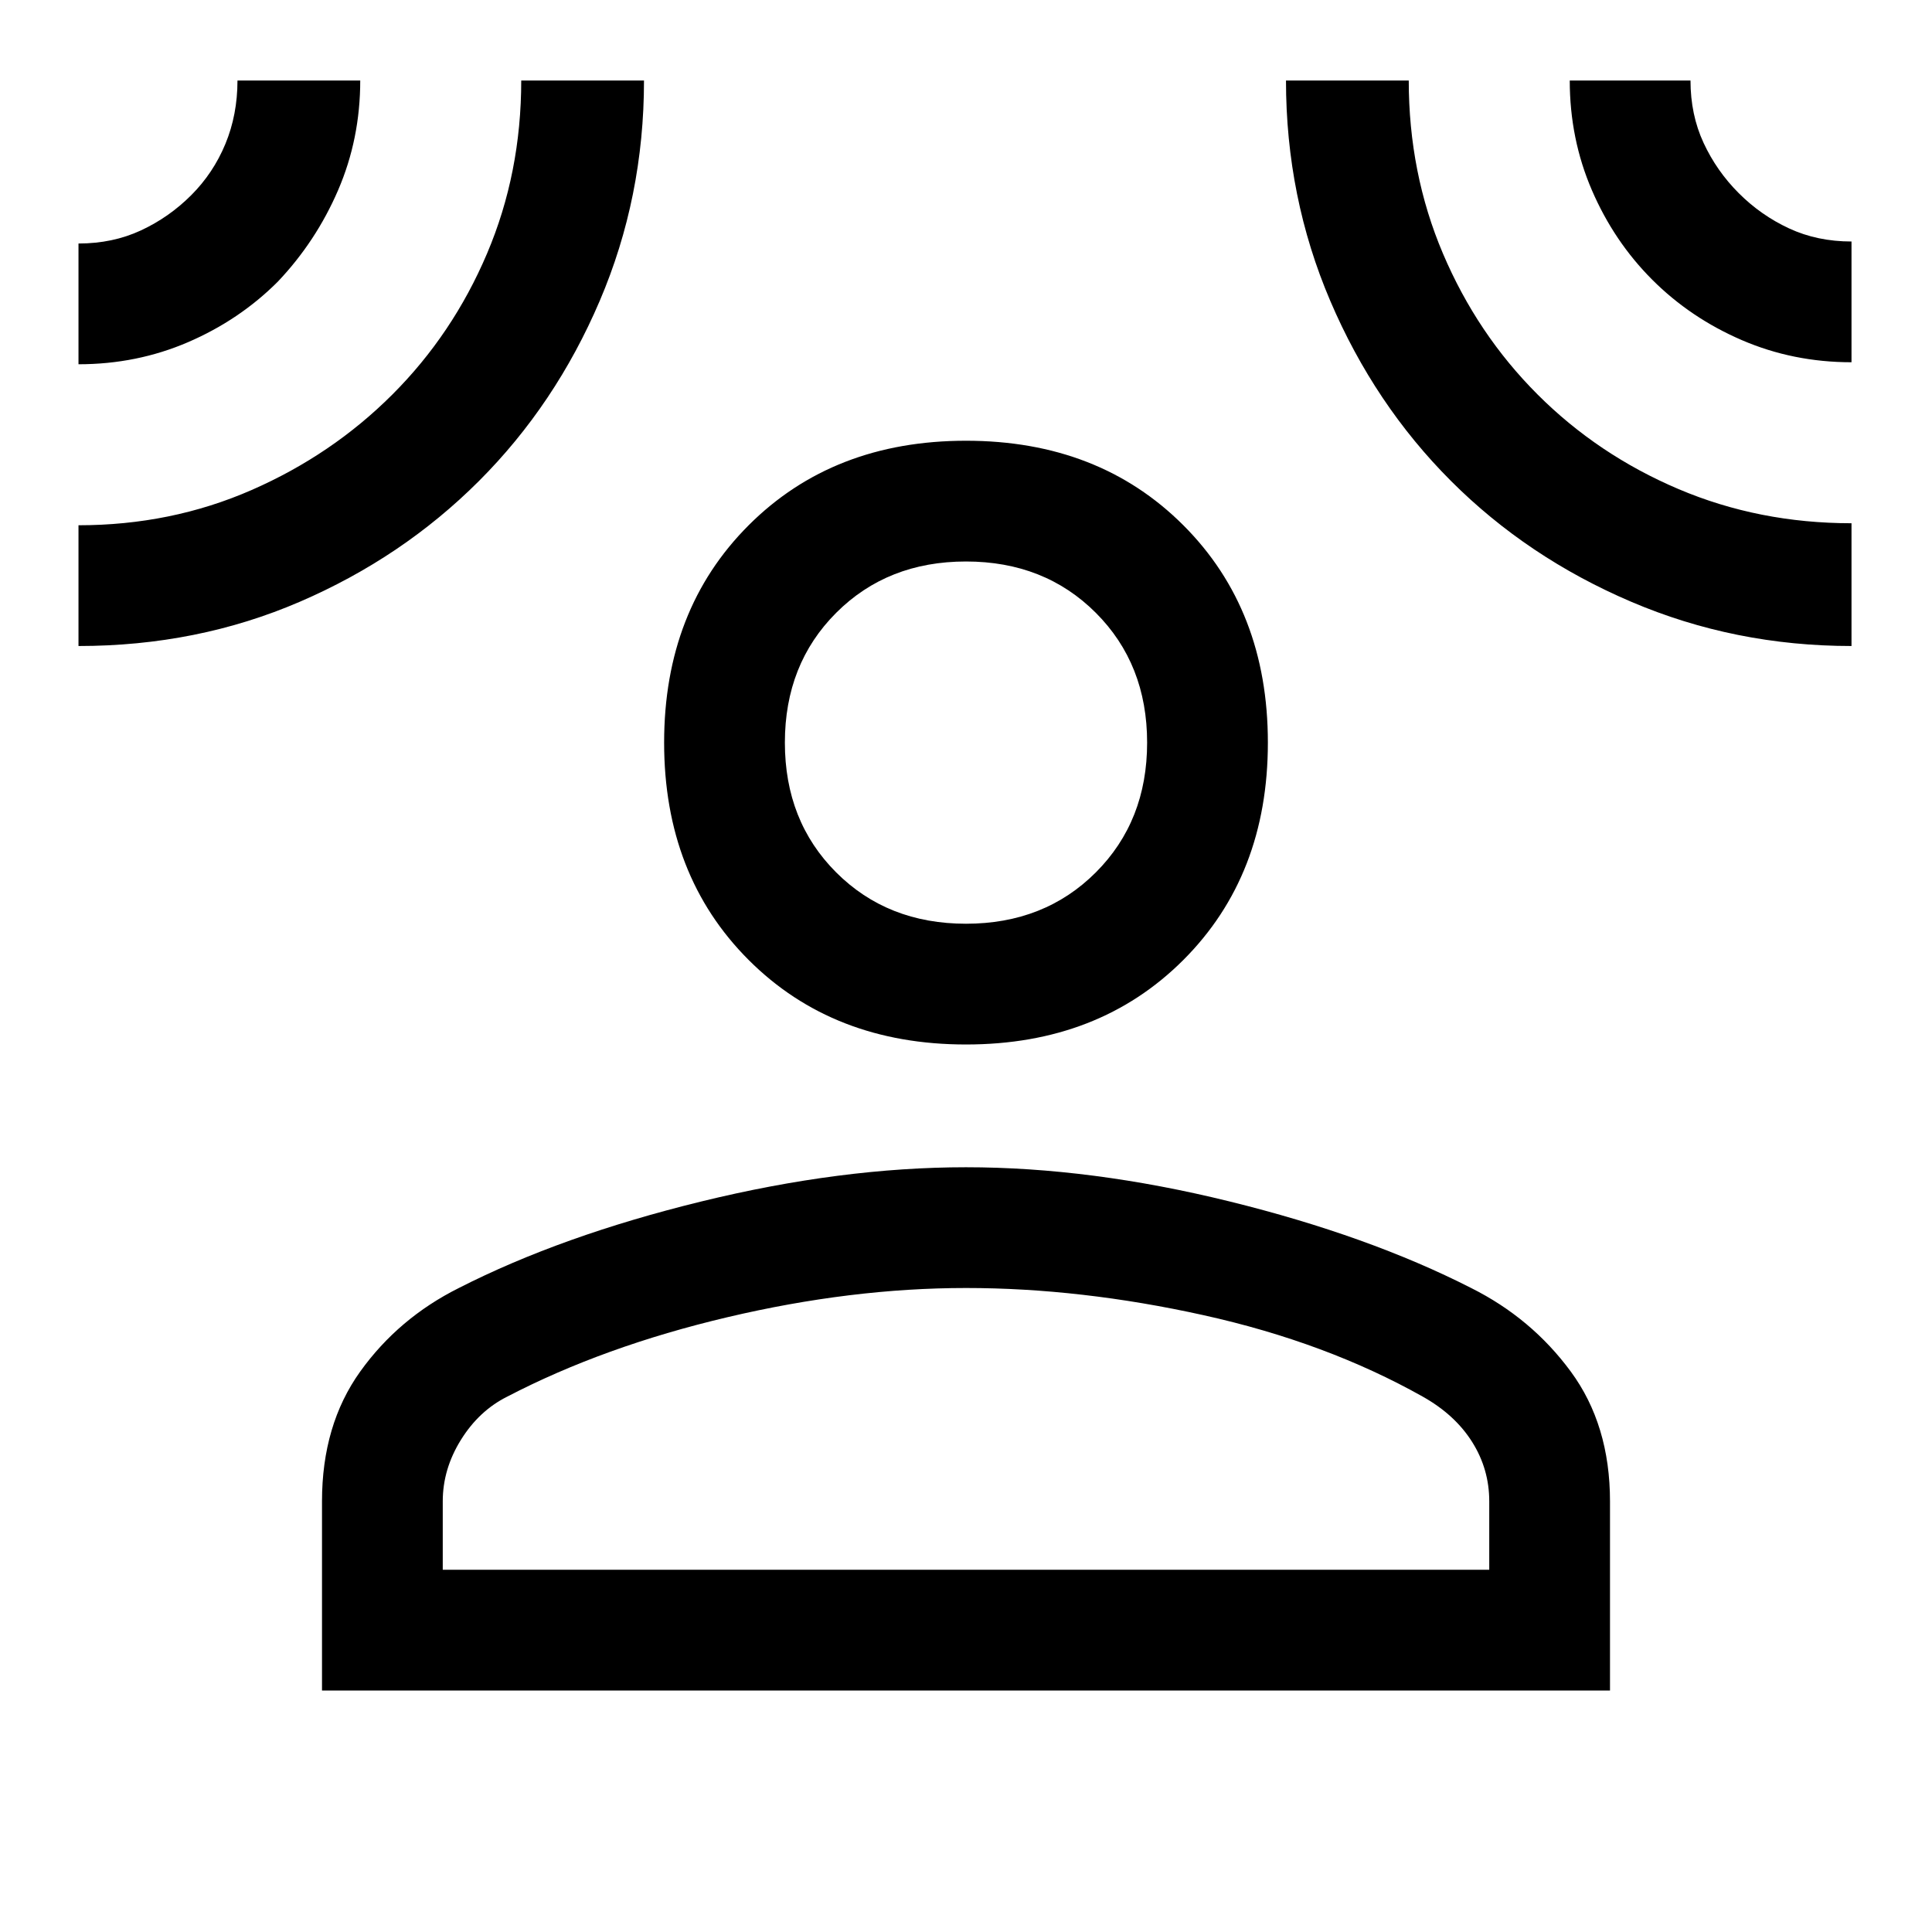 <svg xmlns="http://www.w3.org/2000/svg" width="48" height="48" viewBox="0 0 48 48"><path d="M24 25.95q-3.3 0-5.4-2.1-2.1-2.1-2.1-5.4 0-3.3 2.1-5.4 2.1-2.1 5.4-2.1 3.3 0 5.4 2.1 2.1 2.1 2.1 5.4 0 3.3-2.1 5.4-2.1 2.1-5.4 2.1ZM8 42v-4.7q0-1.9.95-3.225Q9.9 32.75 11.4 32q2.55-1.3 6.025-2.15Q20.9 29 24 29t6.55.85q3.45.85 6 2.15 1.5.75 2.475 2.075Q40 35.4 40 37.3V42Zm3-3h26v-1.7q0-.8-.425-1.475T35.35 34.7q-2.4-1.35-5.45-2.025Q26.85 32 24 32q-2.85 0-5.925.725Q15 33.45 12.6 34.7q-.7.35-1.15 1.075Q11 36.5 11 37.3Zm13-16.05q1.95 0 3.225-1.275Q28.5 20.4 28.5 18.45q0-1.95-1.275-3.225Q25.95 13.95 24 13.95q-1.95 0-3.225 1.275Q19.5 16.5 19.5 18.45q0 1.95 1.275 3.225Q22.05 22.95 24 22.95ZM1.95 9.05v-3q.85 0 1.55-.325.7-.325 1.25-.875t.85-1.275Q5.9 2.85 5.9 2h3.05q0 1.45-.55 2.725Q7.85 6 6.9 7q-.95.95-2.225 1.5-1.275.55-2.725.55Zm0 7v-3q2.3 0 4.3-.875T9.75 9.8q1.5-1.5 2.35-3.5.85-2 .85-4.3H16q0 2.9-1.1 5.475-1.1 2.575-3 4.475-1.9 1.9-4.45 3-2.55 1.1-5.5 1.1Zm44.05 0q-2.9 0-5.475-1.1-2.575-1.1-4.475-3-1.9-1.9-3-4.475Q31.95 4.9 31.95 2H35q0 2.3.85 4.3t2.35 3.5q1.5 1.5 3.5 2.35 2 .85 4.3.85ZM46 9q-1.45 0-2.725-.55Q42 7.9 41.05 6.95q-.95-.95-1.5-2.225Q39 3.45 39 2h3q0 .85.325 1.55.325.7.875 1.25t1.25.875Q45.15 6 46 6Zm-22 9.45ZM24 39Z"/></svg>